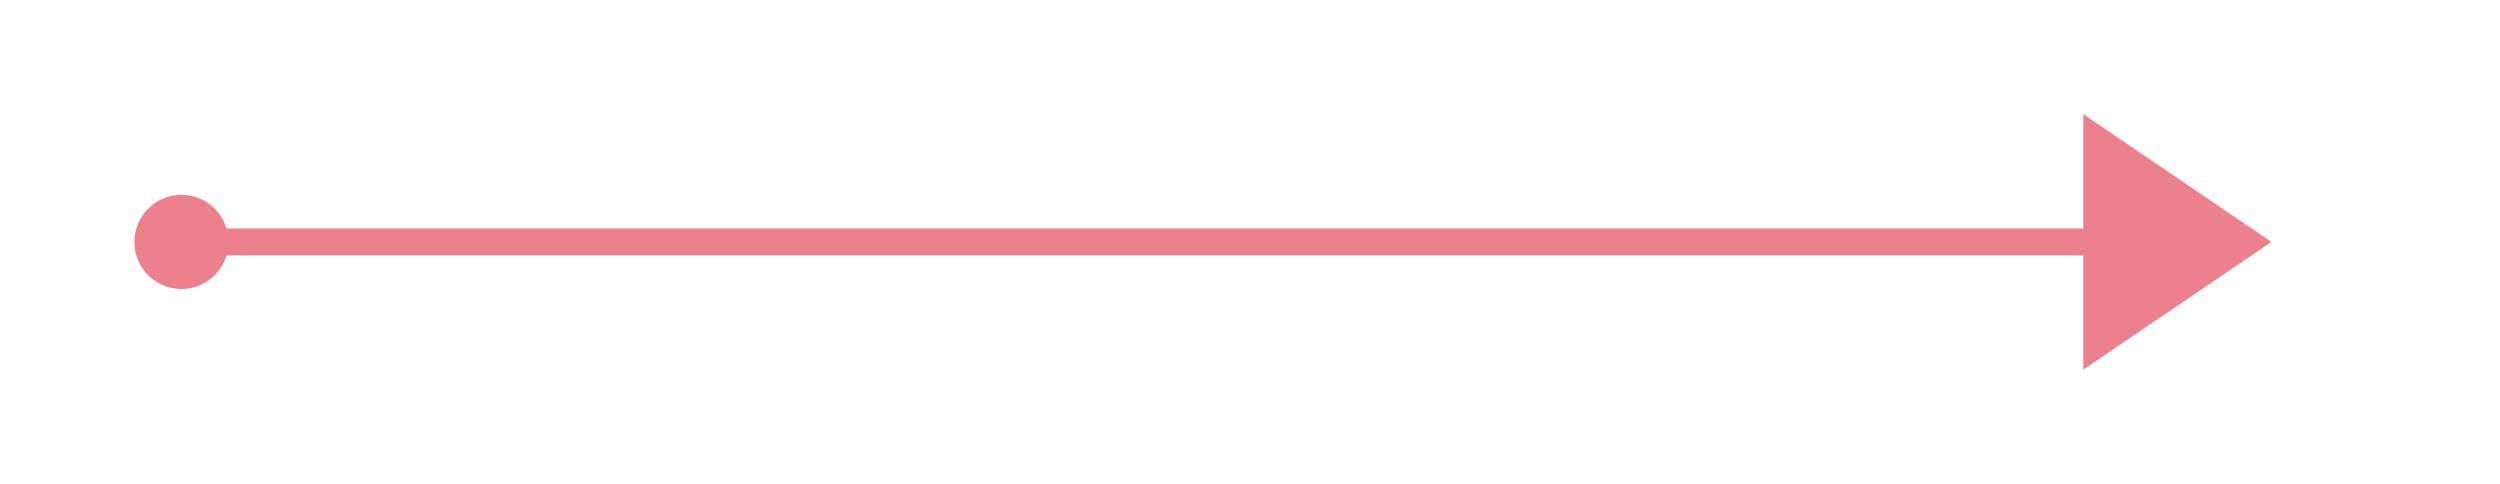 ﻿<?xml version="1.0" encoding="utf-8"?>
<svg version="1.1" xmlns:xlink="http://www.w3.org/1999/xlink" width="186px" height="36px" xmlns="http://www.w3.org/2000/svg">
  <g transform="matrix(1 0 0 1 -2410 -413 )">
    <path d="M 2423.5 427.5  A 3.5 3.5 0 0 0 2420 431 A 3.5 3.5 0 0 0 2423.5 434.5 A 3.5 3.5 0 0 0 2427 431 A 3.5 3.5 0 0 0 2423.5 427.5 Z M 2565 440.5  L 2579 431  L 2565 421.5  L 2565 440.5  Z " fill-rule="nonzero" fill="#ec808d" stroke="none" />
    <path d="M 2422 431  L 2567 431  " stroke-width="2" stroke="#ec808d" fill="none" />
  </g>
</svg>